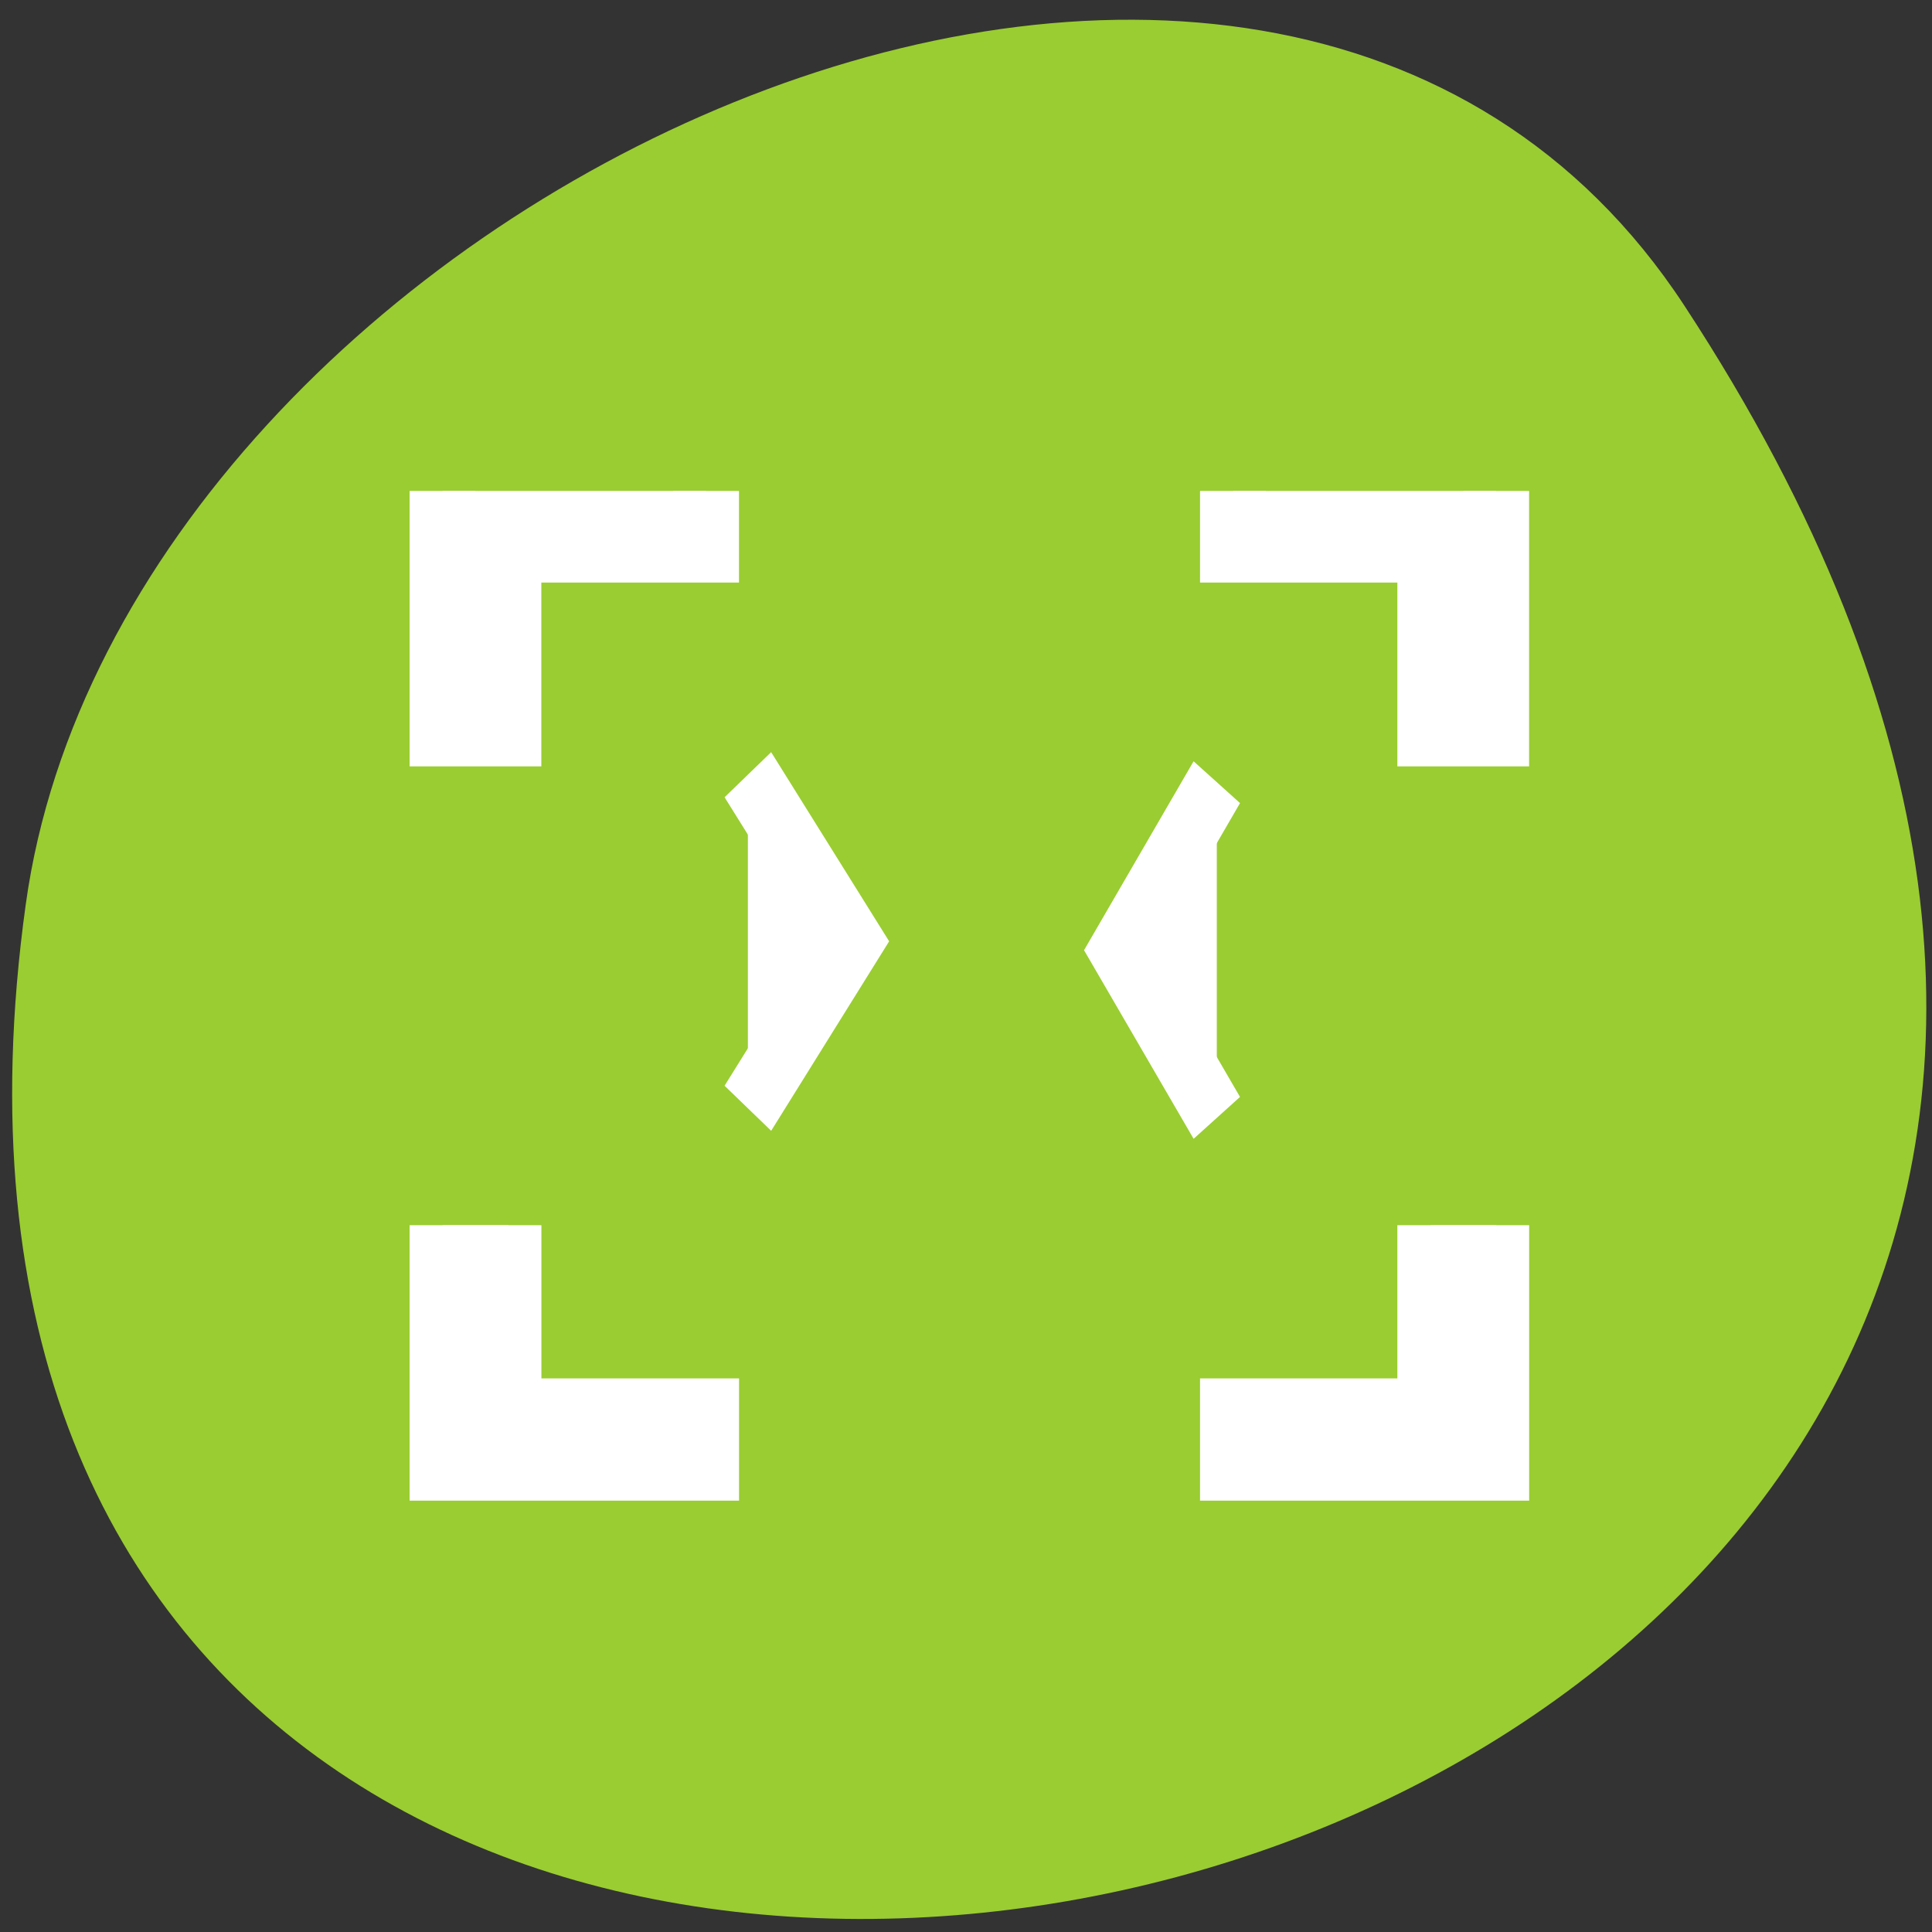 <svg xmlns="http://www.w3.org/2000/svg" viewBox="0 0 22 22"><rect x="0" y="0" width="22" height="22" fill="#333333" stroke="none"/><path d="m 19.18 3.48 c 12.473 19.039 -21.602 26.406 -18.887 6.82 c 1.105 -7.988 14.113 -14.105 18.887 -6.82" style="fill:#9acd31"/><g style="fill:#fff;stroke:#fff"><g transform="matrix(0.75 0 0 0.697 -405.639 -514.325)"><path d="m 547.571 745.933 v 4 h 1 v -3.003 h 3.001 v -0.997"/><path d="m 562.568 757.929 v 3.003 h -2.996 v 0.997 h 3.997 v -4"/><path d="m 563.568 745.933 v 4 h -1 v -3.003 h -2.996 v -0.997"/><path d="m 548.572 757.929 v 3.003 h 3.001 v 0.997 h -4.002 v -4"/></g><g transform="matrix(0.743 0 0 0.926 -401.932 -687.697)" style="fill-rule:evenodd"><path d="m 552.42 756.282 l 1.593 -2.053 l -1.593 -2.049" style="stroke-width:0.904"/><path d="m 559.607 756.4 l -1.493 -2.062 l 1.493 -2.066" style="stroke-width:0.878"/></g></g></svg>